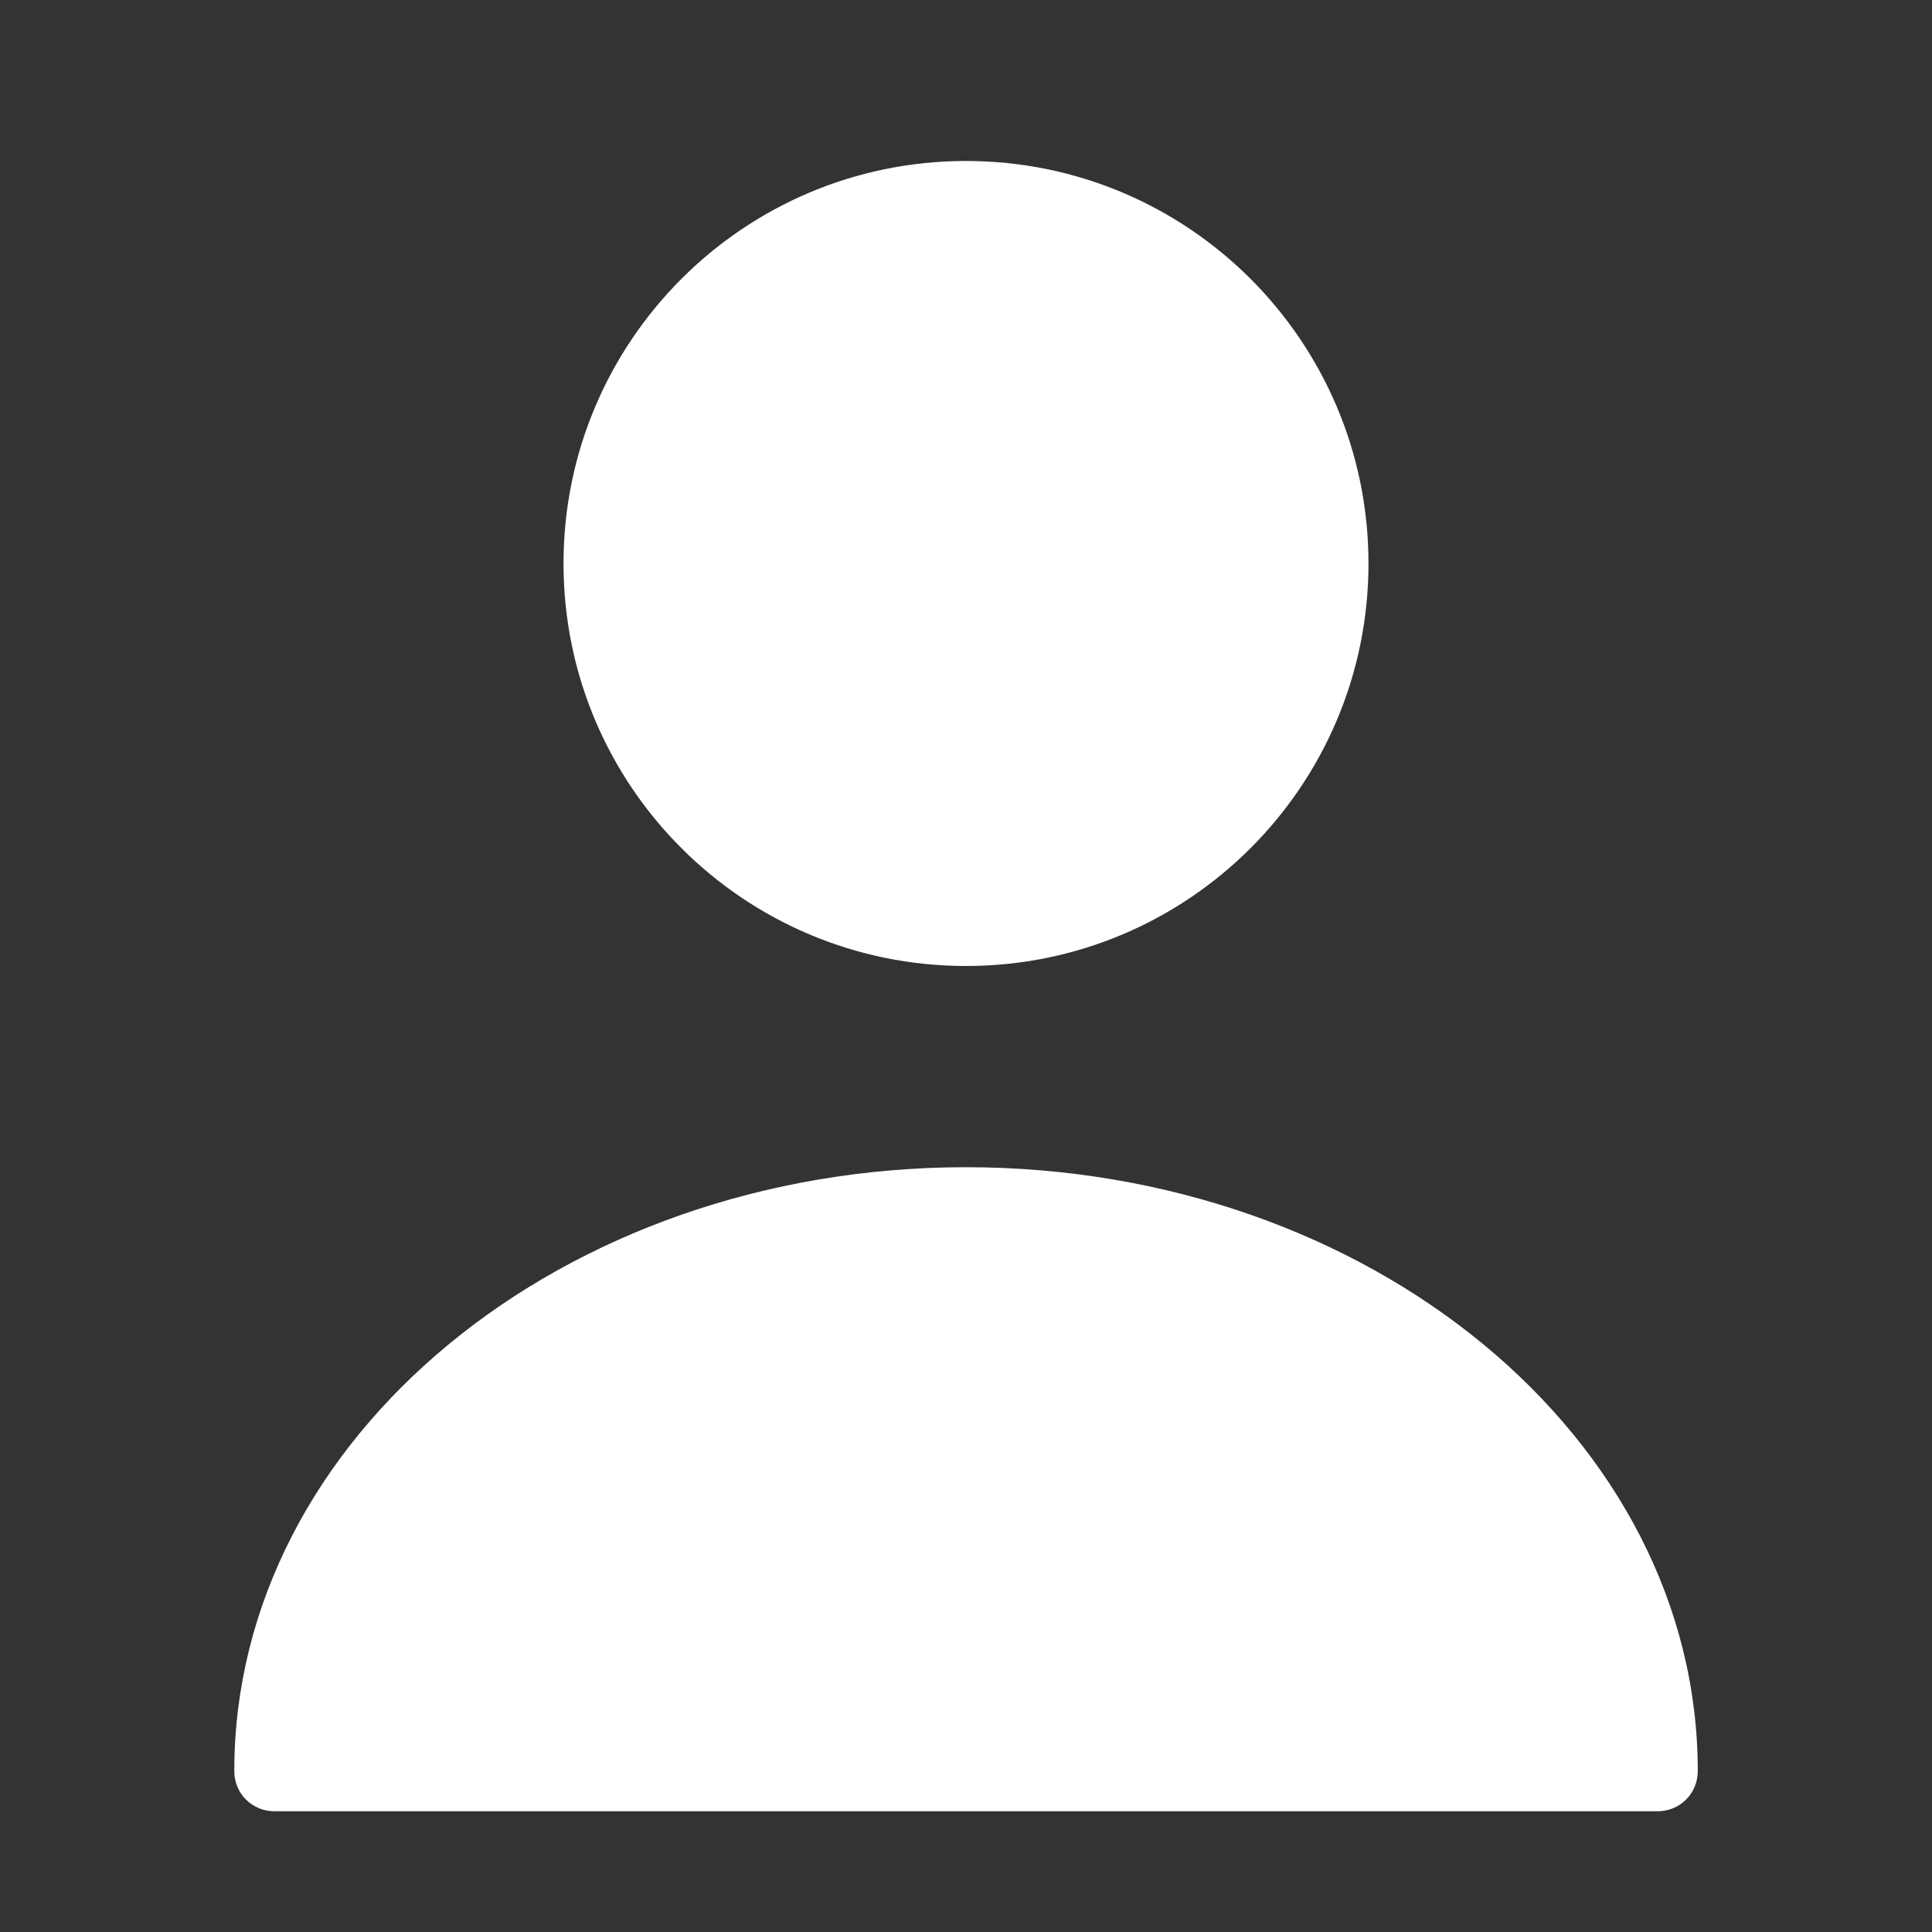 <?xml version="1.0" encoding="UTF-8" standalone="no"?><svg width='34' height='34' viewBox='0 0 34 34' fill='none' xmlns='http://www.w3.org/2000/svg'>
<rect x="0" y="0" width="34" height="34" fill="#333333" stroke="none"/>
<path d='M17 17C20.912 17 24.083 13.829 24.083 9.917C24.083 6.005 20.912 2.833 17 2.833C13.088 2.833 9.917 6.005 9.917 9.917C9.917 13.829 13.088 17 17 17Z' fill='white'/>
<path d='M17 20.541C9.903 20.541 4.123 25.302 4.123 31.166C4.123 31.563 4.434 31.875 4.831 31.875H29.169C29.566 31.875 29.878 31.563 29.878 31.166C29.878 25.302 24.098 20.541 17 20.541Z' fill='white'/>
</svg>
